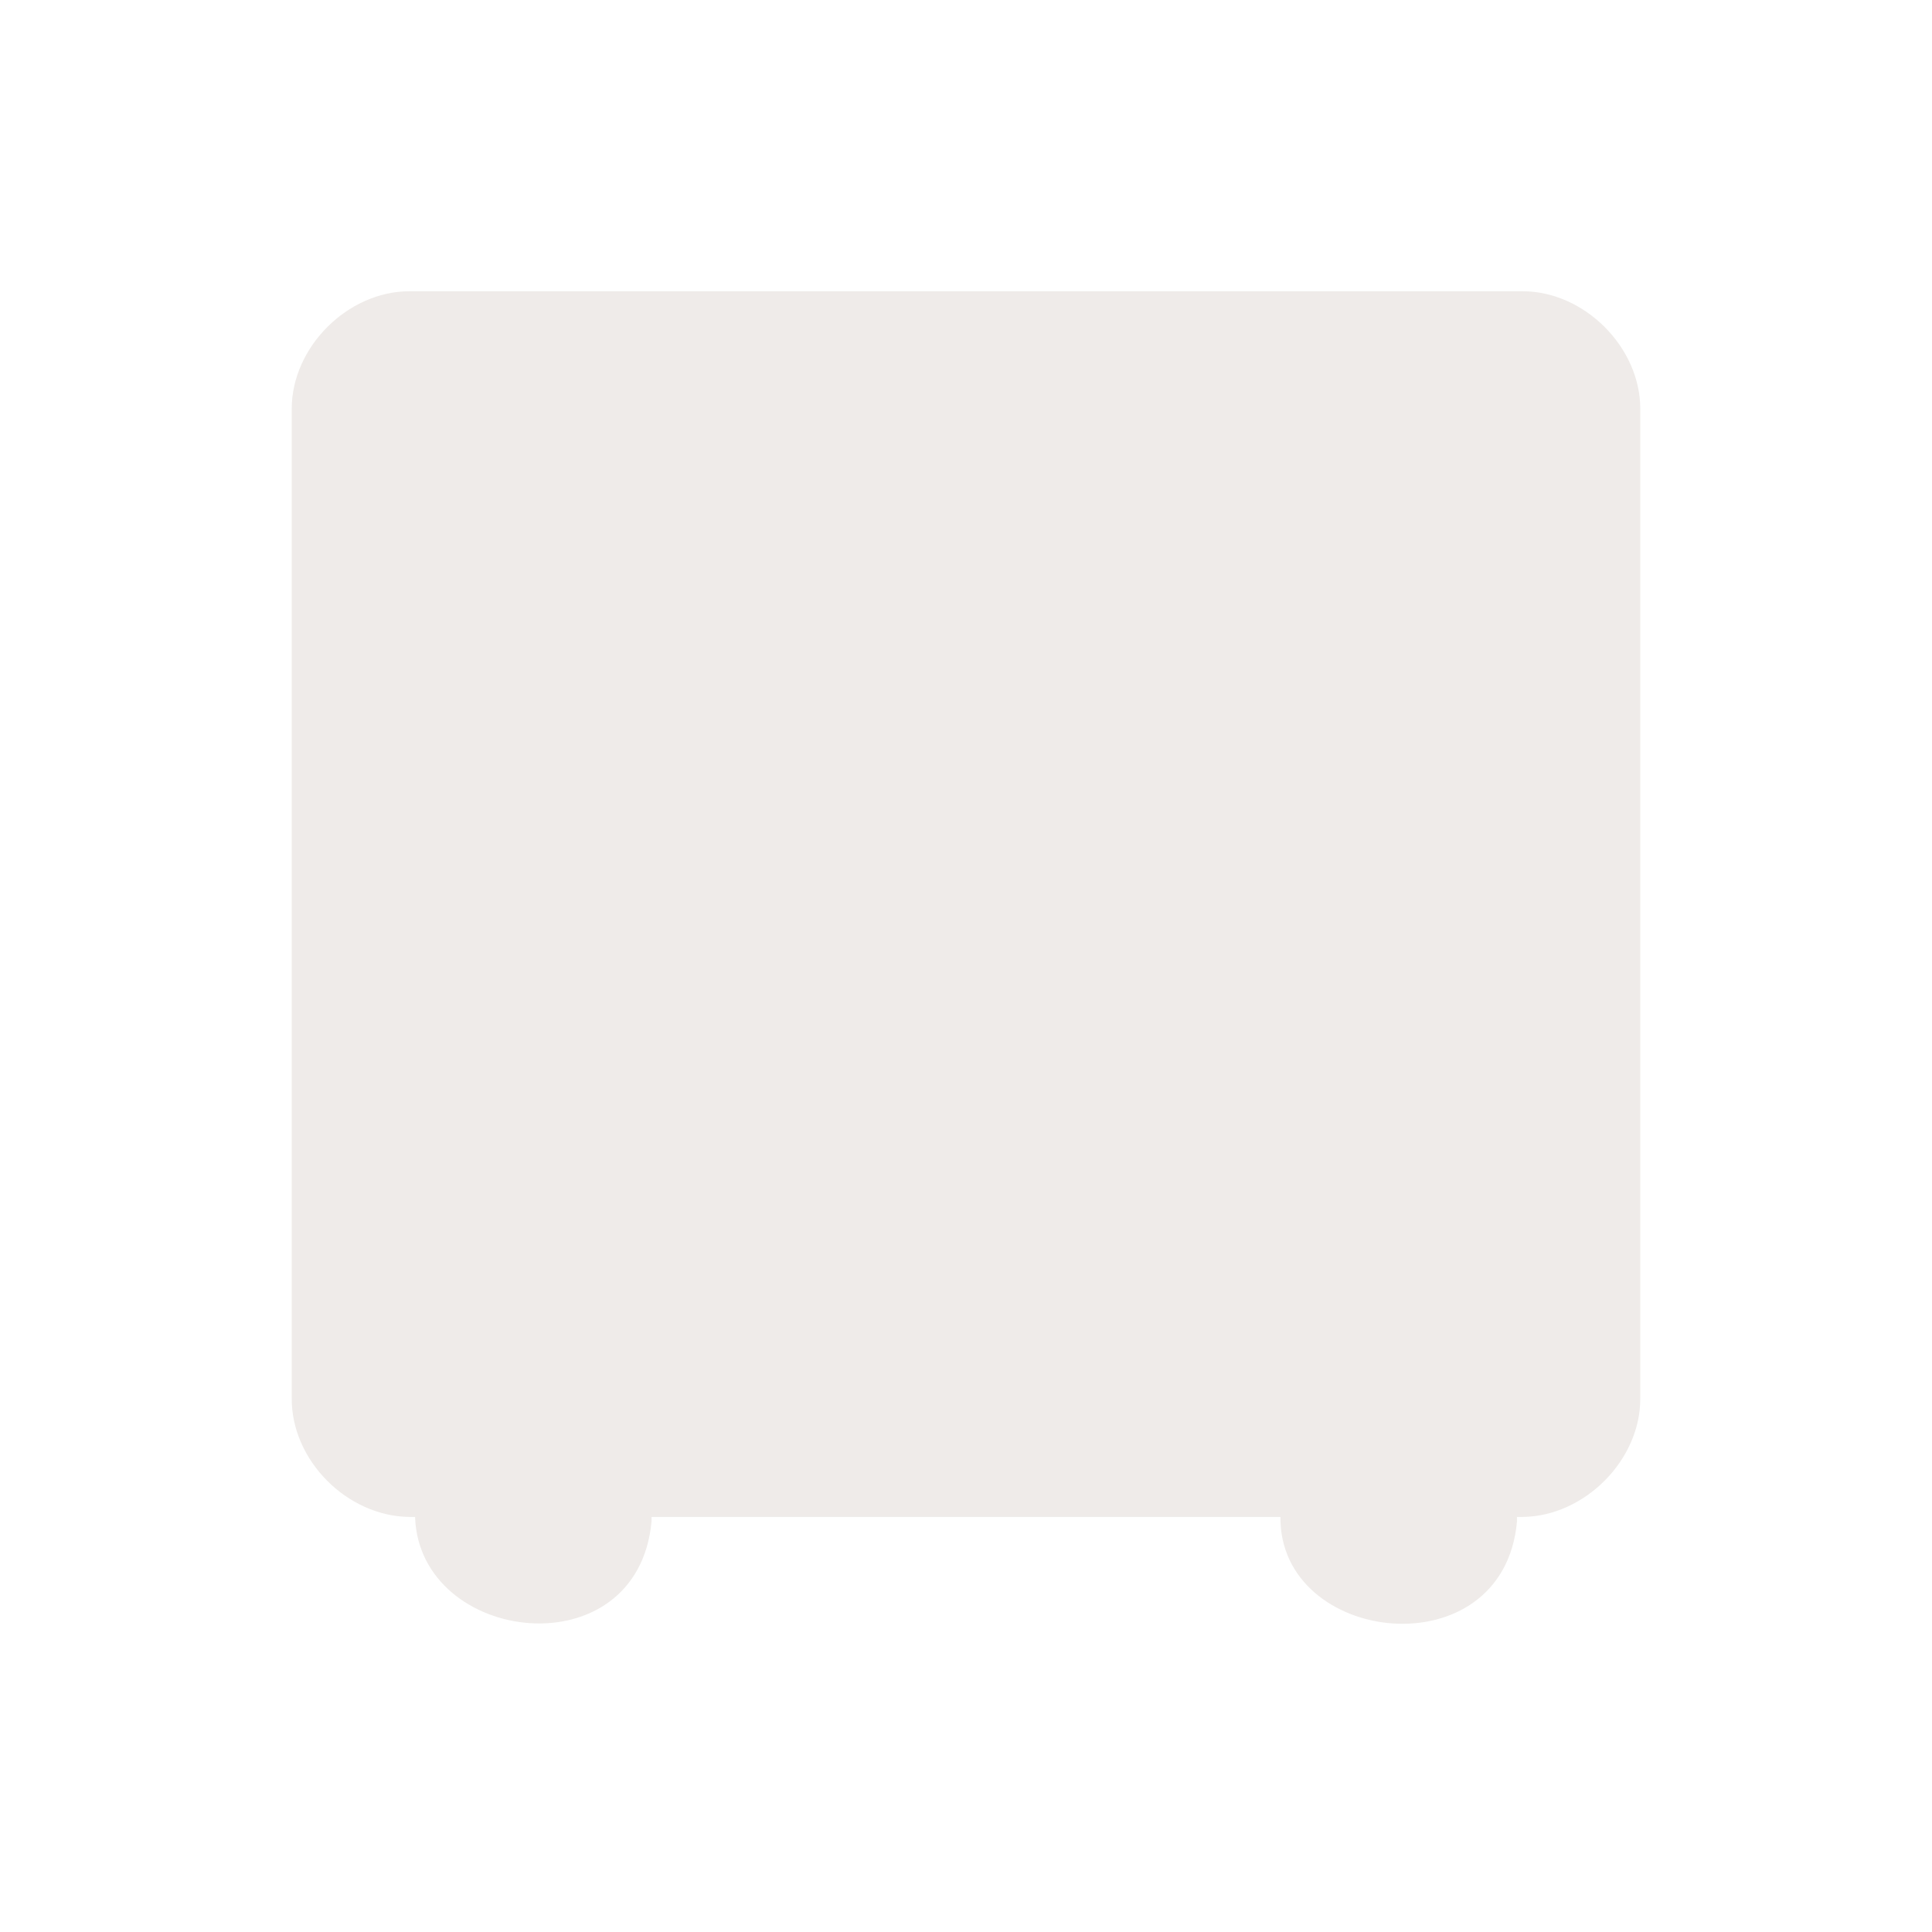 <?xml version="1.0" encoding="UTF-8"?>
<svg xmlns="http://www.w3.org/2000/svg" xmlns:xlink="http://www.w3.org/1999/xlink" width="12" height="12" viewBox="0 0 12 12">
<defs>
<filter id="filter-remove-color" x="0%" y="0%" width="100%" height="100%">
<feColorMatrix color-interpolation-filters="sRGB" values="0 0 0 0 1 0 0 0 0 1 0 0 0 0 1 0 0 0 1 0" />
</filter>
<mask id="mask-0">
<g filter="url(#filter-remove-color)">
<rect x="-1.2" y="-1.2" width="14.4" height="14.4" fill="rgb(0%, 0%, 0%)" fill-opacity="0.819"/>
</g>
</mask>
<clipPath id="clip-0">
<rect x="0" y="0" width="12" height="12"/>
</clipPath>
<g id="source-6" clip-path="url(#clip-0)">
<path fill-rule="evenodd" fill="rgb(92.157%, 90.588%, 89.412%)" fill-opacity="1" d="M 2.543 1.809 C 2.16 1.809 1.812 2.156 1.812 2.539 C 1.812 2.539 1.812 2.539 1.812 2.543 L 1.812 8.684 C 1.809 9.07 2.156 9.418 2.543 9.422 L 2.578 9.422 C 2.605 10.215 3.961 10.379 4.047 9.449 L 4.047 9.422 L 7.953 9.422 C 7.945 10.219 9.336 10.379 9.422 9.453 L 9.422 9.422 L 9.457 9.422 C 9.844 9.418 10.191 9.066 10.188 8.684 L 10.188 2.539 C 10.188 2.156 9.84 1.809 9.457 1.809 Z M 2.543 1.809 "/>
</g>
</defs>
<g mask="url(#mask-0)">
<use xlink:href="#source-6"/>
</g>
</svg>
